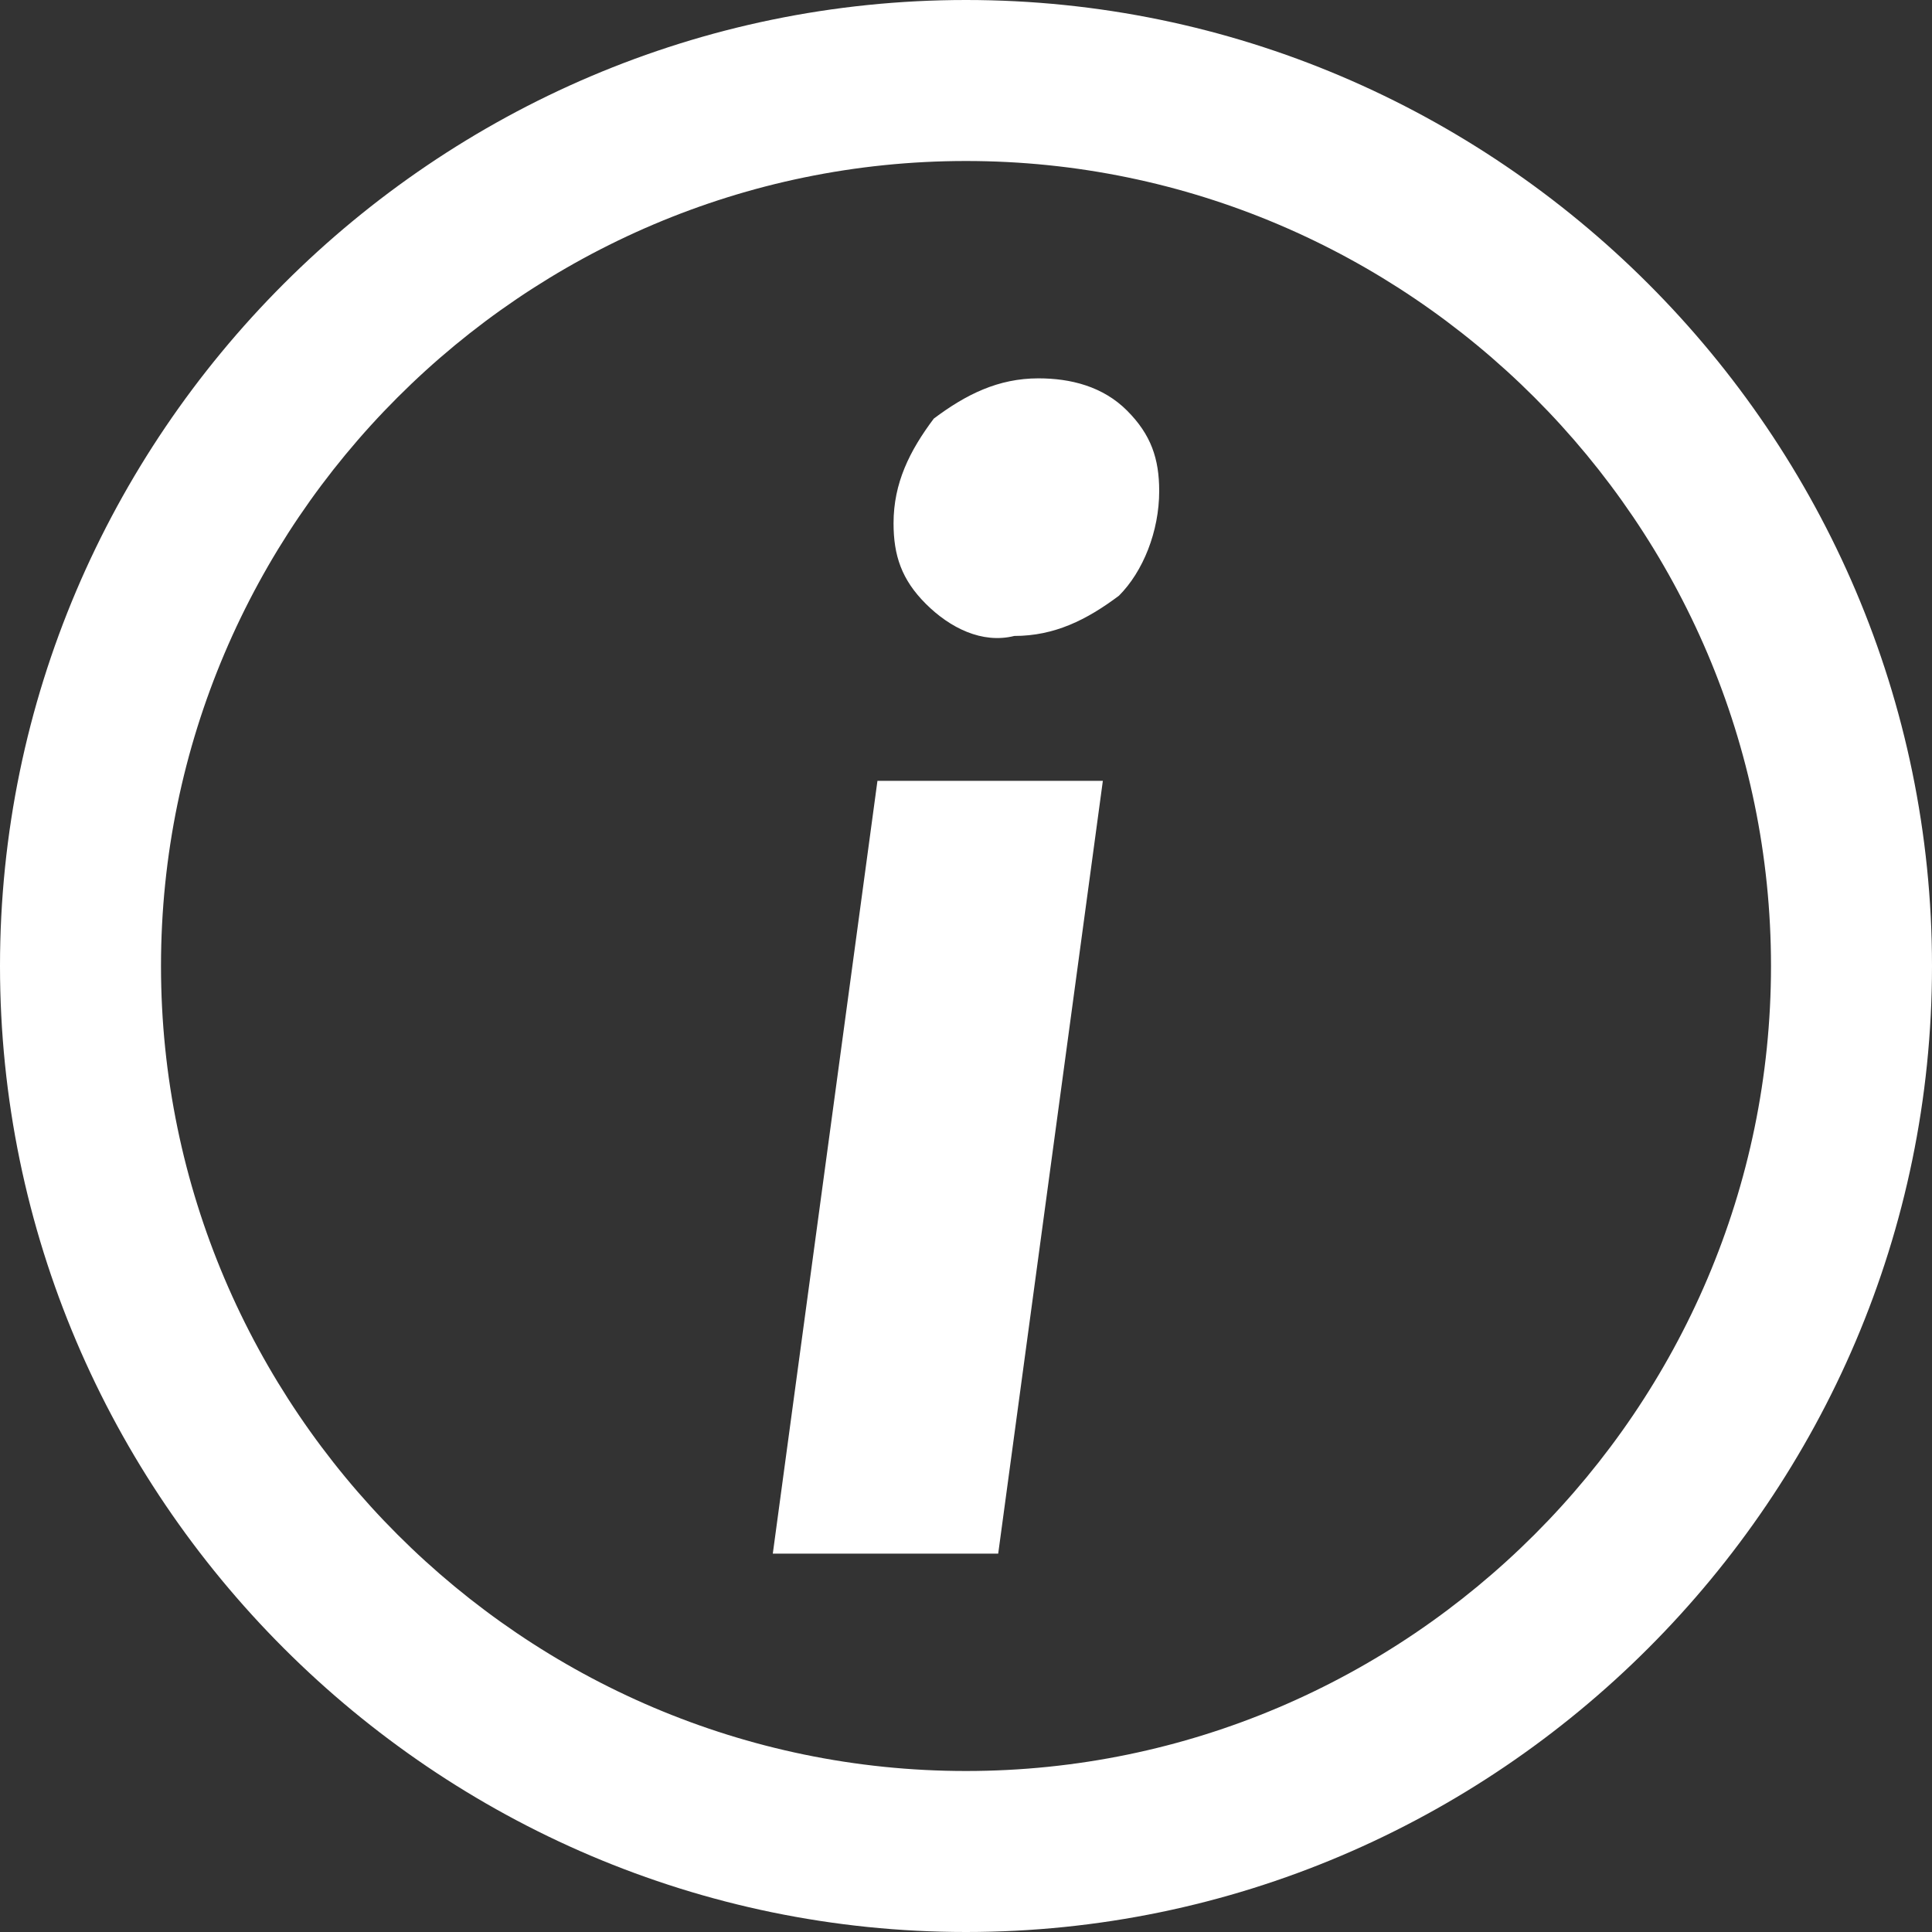 <svg enable-background="new 0 0 24 24" viewBox="0 0 24 24" xmlns="http://www.w3.org/2000/svg"><rect x="0" y="0" width="24" height="24" fill="#333333" stroke="none"/><g fill="#fff"><path d="m12 2c5.5 0 10 4.5 10 10s-4.5 10-10 10-10-4.5-10-10 4.5-10 10-10m0-2c-6.6 0-12 5.4-12 12s5.4 12 12 12 12-5.4 12-12-5.4-12-12-12z"/><path d="m13.7 9.7-1.3 9.6h-2.8l1.3-9.6zm-2.2-2.2c-.3-.3-.4-.6-.4-1 0-.5.2-.9.5-1.3.4-.3.8-.5 1.3-.5.4 0 .8.1 1.1.4s.4.6.4 1c0 .5-.2 1-.5 1.3-.4.3-.8.5-1.3.5-.4.1-.8-.1-1.1-.4z"/></g></svg>
